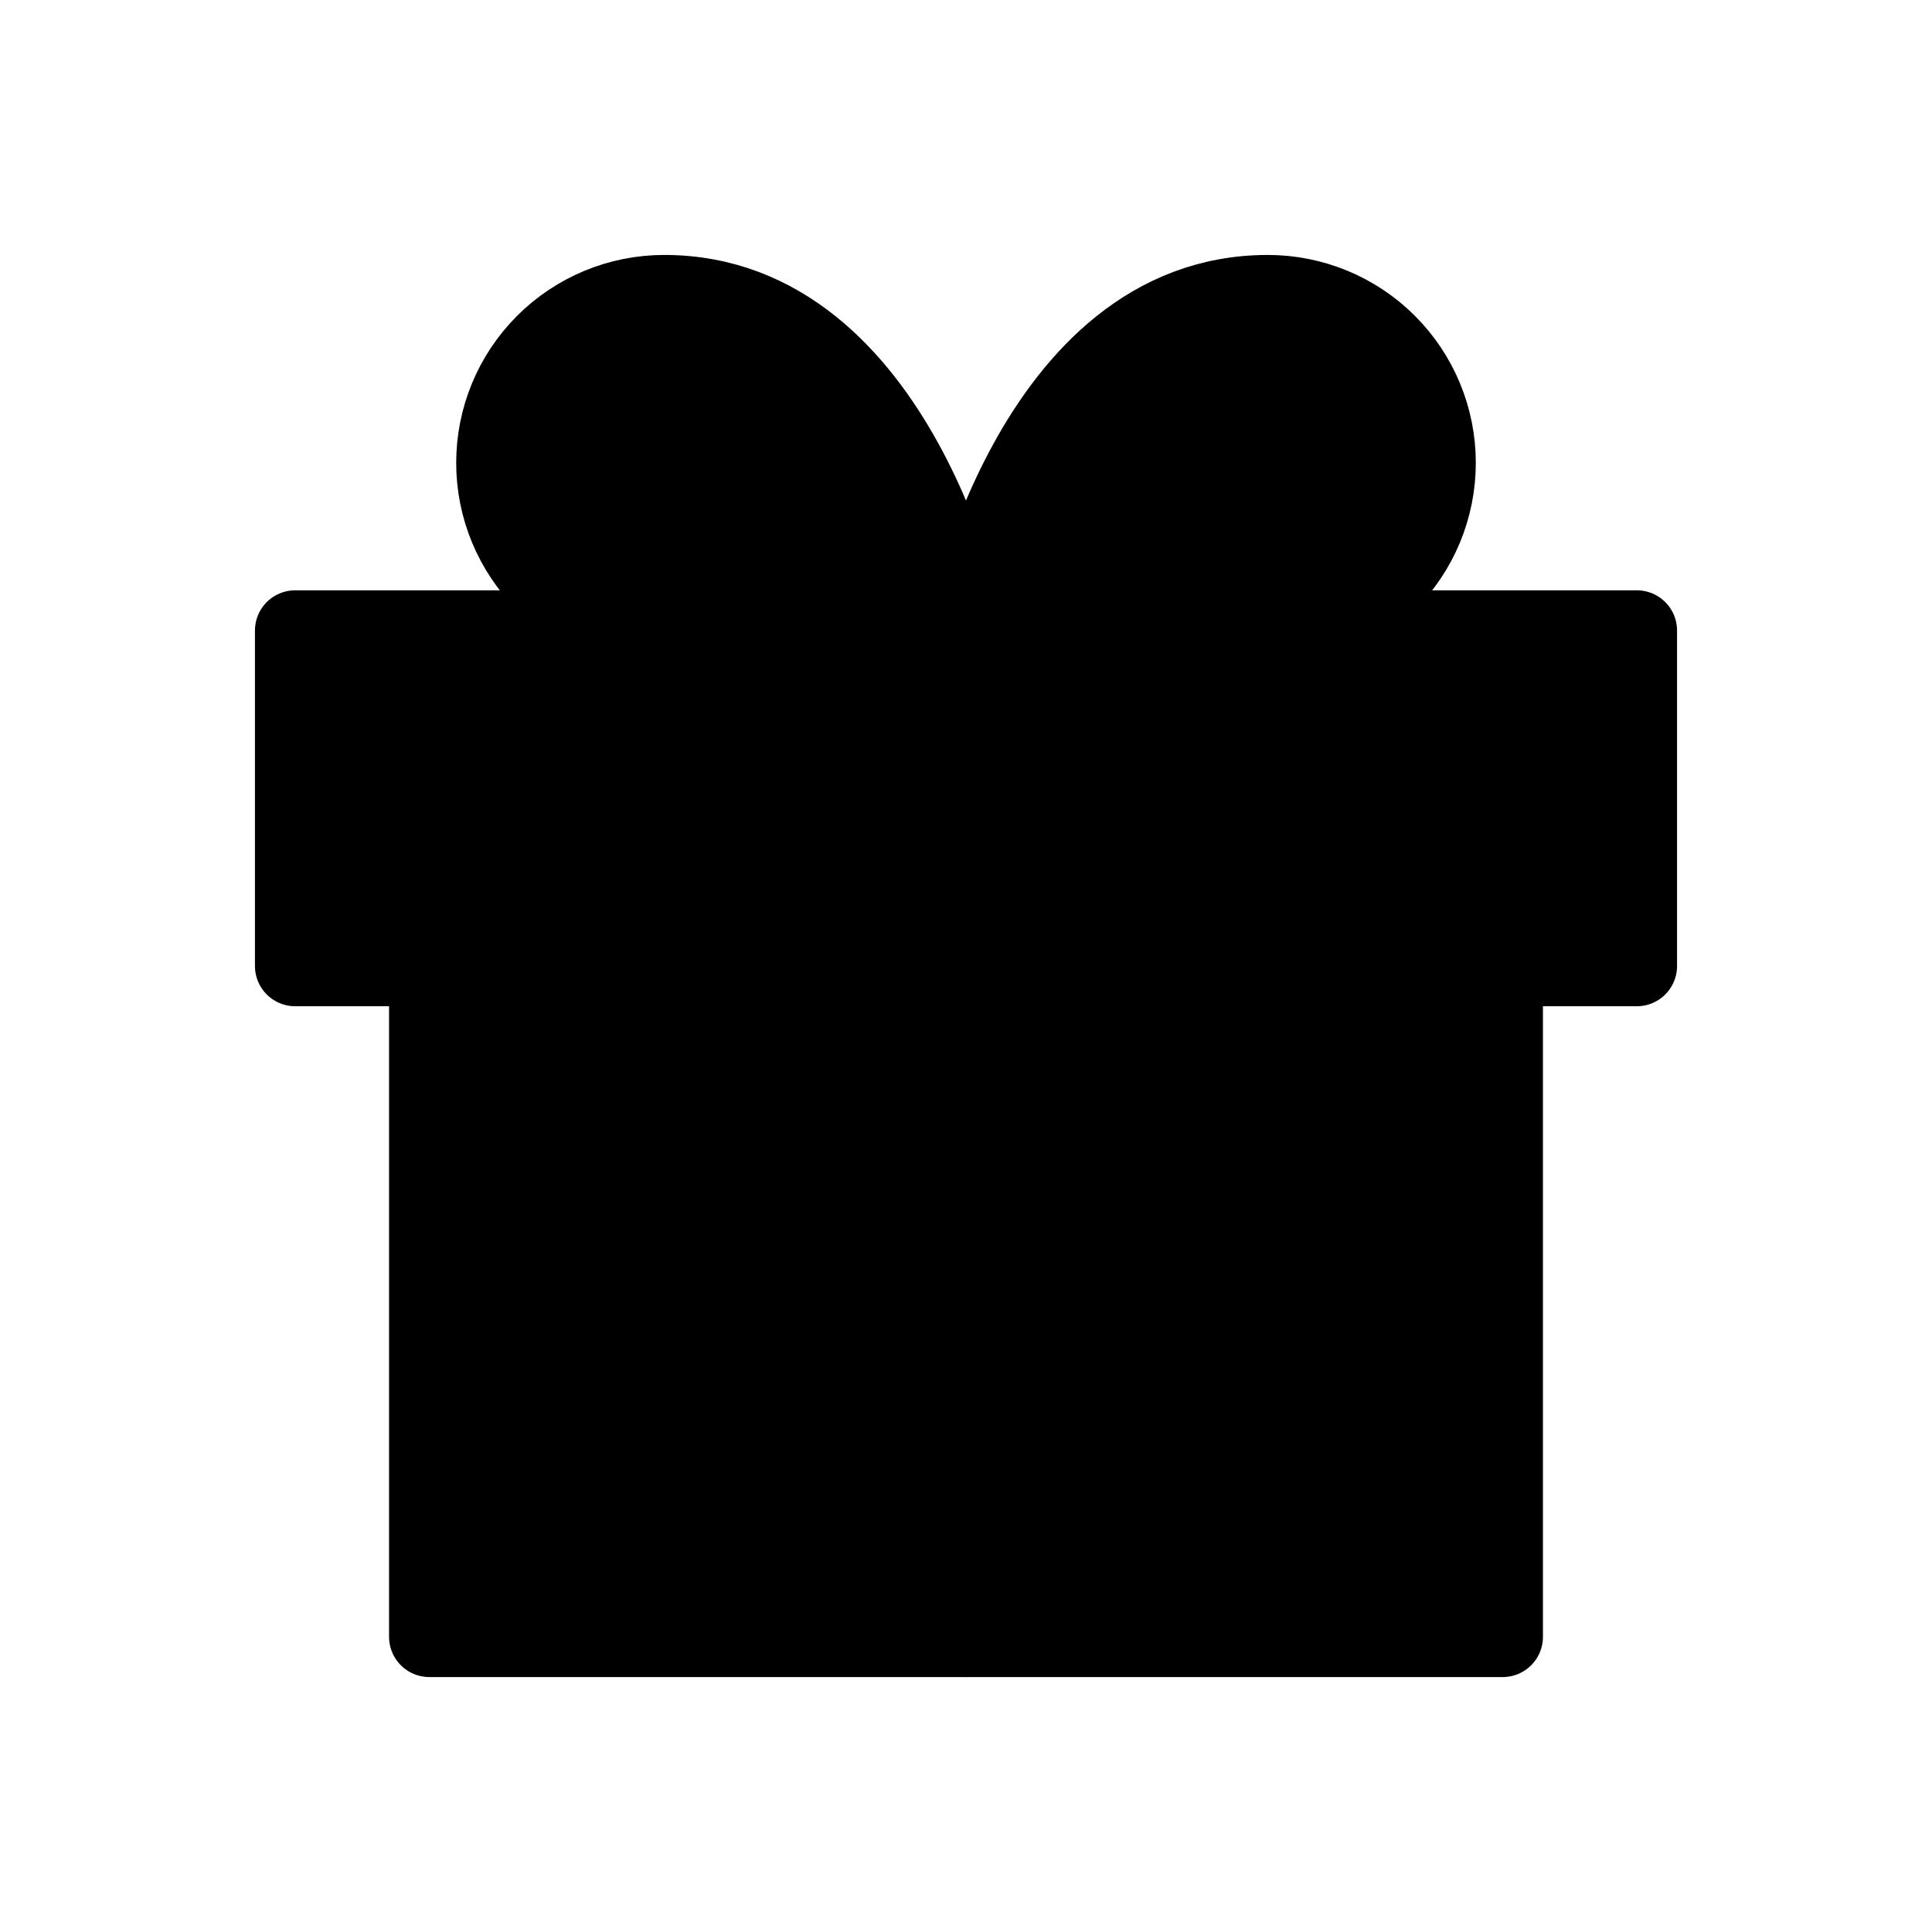 <svg viewBox="0 0 24 24" xmlns="http://www.w3.org/2000/svg">
<path fill="currentColor" stroke="currentColor" stroke-linecap="round" stroke-linejoin="round" d="M18.667 12V20.333H5.333V12"/>
<path fill="currentColor" stroke="currentColor" stroke-linecap="round" stroke-linejoin="round" d="M20.333 7.833H3.667V12H20.333V7.833Z"/>
<path fill="currentColor" stroke="currentColor" stroke-linecap="round" stroke-linejoin="round" d="M12 20.333V7.833"/>
<path fill="currentColor" stroke="currentColor" stroke-linecap="round" stroke-linejoin="round" d="M12 7.833H8.25C7.698 7.833 7.168 7.614 6.777 7.223C6.386 6.832 6.167 6.302 6.167 5.75C6.167 5.197 6.386 4.668 6.777 4.277C7.168 3.886 7.698 3.667 8.25 3.667C11.167 3.667 12 7.833 12 7.833Z"/>
<path fill="currentColor" stroke="currentColor" stroke-linecap="round" stroke-linejoin="round" d="M12 7.833H15.75C16.302 7.833 16.832 7.614 17.223 7.223C17.614 6.832 17.833 6.302 17.833 5.75C17.833 5.197 17.614 4.668 17.223 4.277C16.832 3.886 16.302 3.667 15.75 3.667C12.833 3.667 12 7.833 12 7.833Z"/>
</svg>
